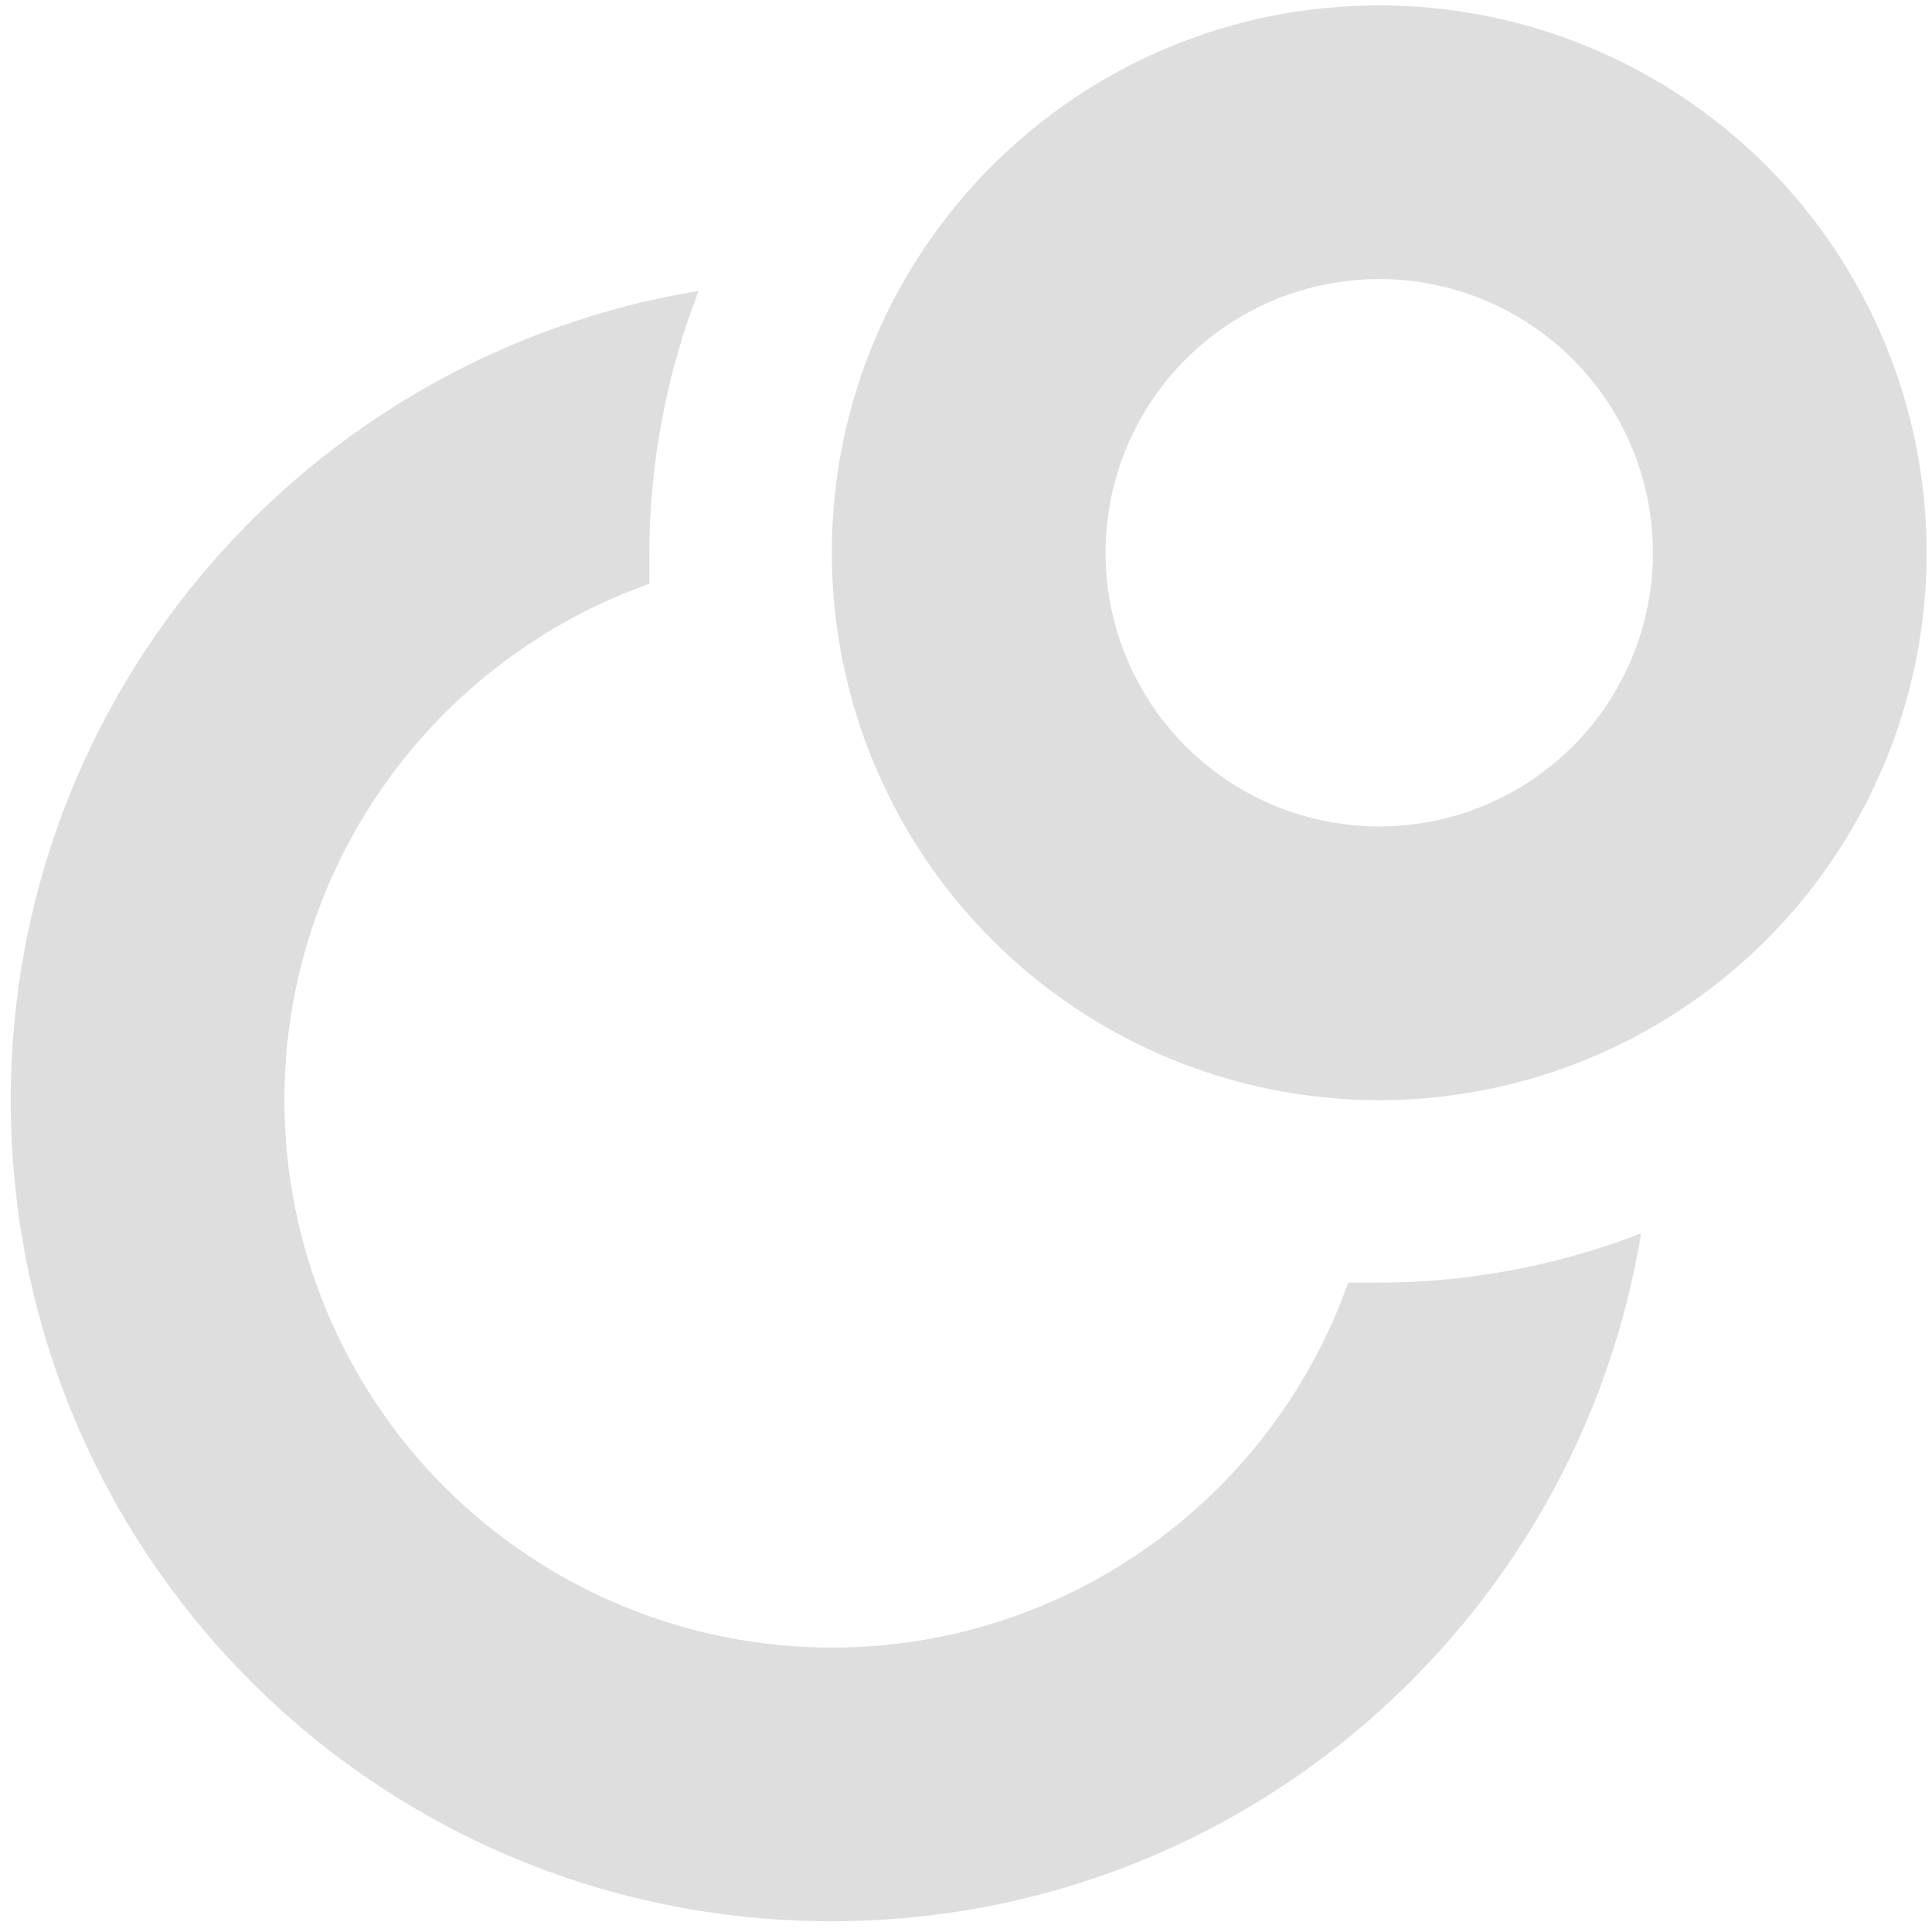 <svg width="45" height="45" viewBox="0 0 45 45" fill="none" xmlns="http://www.w3.org/2000/svg">
<path d="M31.402 29.875H32.125C34.25 29.875 36.375 29.45 38.224 28.727C36.736 37.801 28.874 44.75 19.375 44.75C8.75 44.75 0.25 36.186 0.25 25.625C0.25 16.126 7.199 8.264 16.273 6.776C15.55 8.625 15.125 10.75 15.125 12.875V13.598C10.195 15.34 6.625 20.058 6.625 25.625C6.625 29.006 7.968 32.249 10.359 34.641C12.751 37.032 15.993 38.375 19.375 38.375C24.942 38.375 29.66 34.805 31.402 29.875ZM32.125 19.25C33.816 19.25 35.437 18.578 36.633 17.383C37.828 16.187 38.5 14.566 38.5 12.875C38.5 11.184 37.828 9.563 36.633 8.367C35.437 7.172 33.816 6.5 32.125 6.5C30.434 6.5 28.813 7.172 27.617 8.367C26.422 9.563 25.75 11.184 25.75 12.875C25.75 14.566 26.422 16.187 27.617 17.383C28.813 18.578 30.434 19.25 32.125 19.25ZM32.125 0.125C35.507 0.125 38.749 1.468 41.141 3.859C43.532 6.25 44.875 9.493 44.875 12.875C44.875 16.256 43.532 19.5 41.141 21.891C38.749 24.282 35.507 25.625 32.125 25.625C28.744 25.625 25.5 24.282 23.109 21.891C20.718 19.5 19.375 16.256 19.375 12.875C19.375 5.82 25.091 0.125 32.125 0.125Z" fill="#DEDEDE"/>
</svg>
